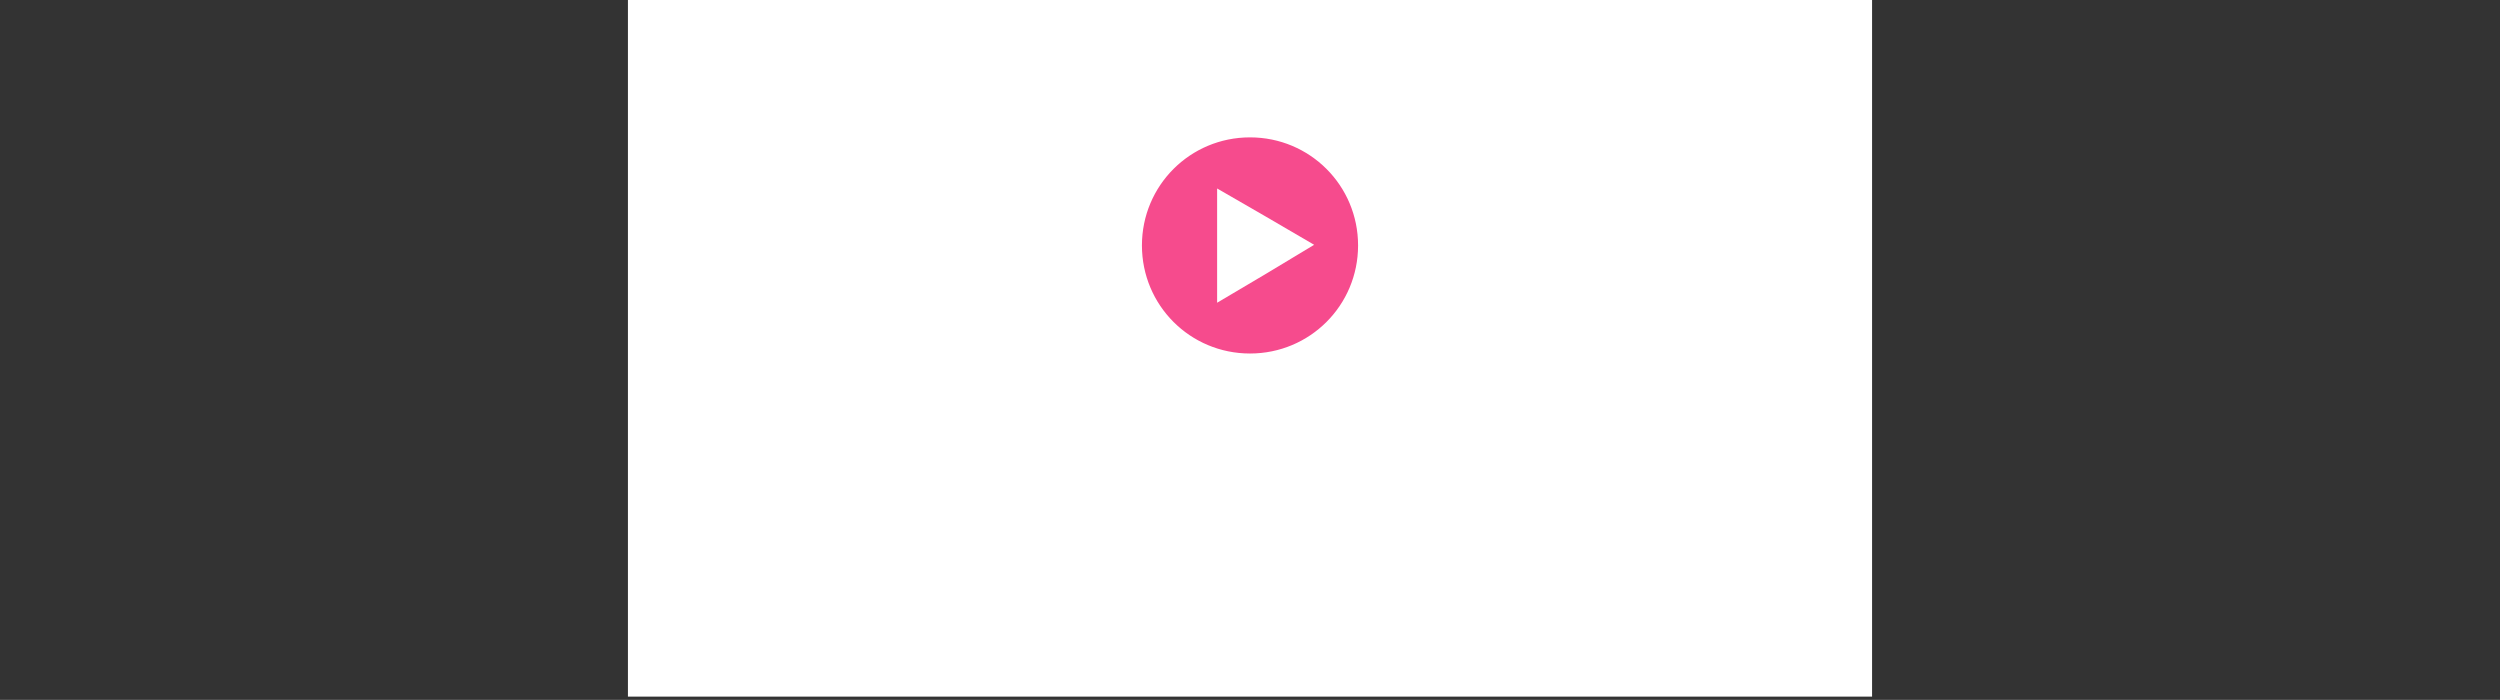 <svg xmlns="http://www.w3.org/2000/svg" viewBox="0 0 768 215"><rect x="0" y="0" width="768" height="215" fill="#333333" stroke="none"/><style>.a{fill:#FFF;}</style><rect x="192.9" width="382.2" height="214" class="a"/><circle cx="384" cy="75.4" r="35.3" fill="#F64B8D"/><path d="M419.3 75.4h-2.1c0 9.2-3.7 17.5-9.7 23.5 -6 6-14.3 9.7-23.5 9.7 -9.2 0-17.5-3.7-23.5-9.7 -6-6-9.7-14.3-9.7-23.5 0-9.2 3.7-17.5 9.7-23.5 6-6 14.3-9.7 23.5-9.7 9.2 0 17.5 3.7 23.5 9.7 6 6 9.7 14.3 9.7 23.5H419.3h2.1c0-10.3-4.2-19.7-10.9-26.5 -6.8-6.8-16.1-10.9-26.5-10.9 -10.3 0-19.7 4.2-26.5 10.9 -6.8 6.8-10.9 16.1-10.9 26.5 0 10.3 4.2 19.7 10.9 26.5s16.1 10.9 26.5 10.9c10.3 0 19.7-4.2 26.5-10.9 6.8-6.8 10.9-16.1 10.9-26.5H419.3z" class="a"/><polygon points="403.7 75.2 389.1 84 373.9 93 373.9 75.4 373.9 57.9 388.8 66.5 " class="a"/></svg>